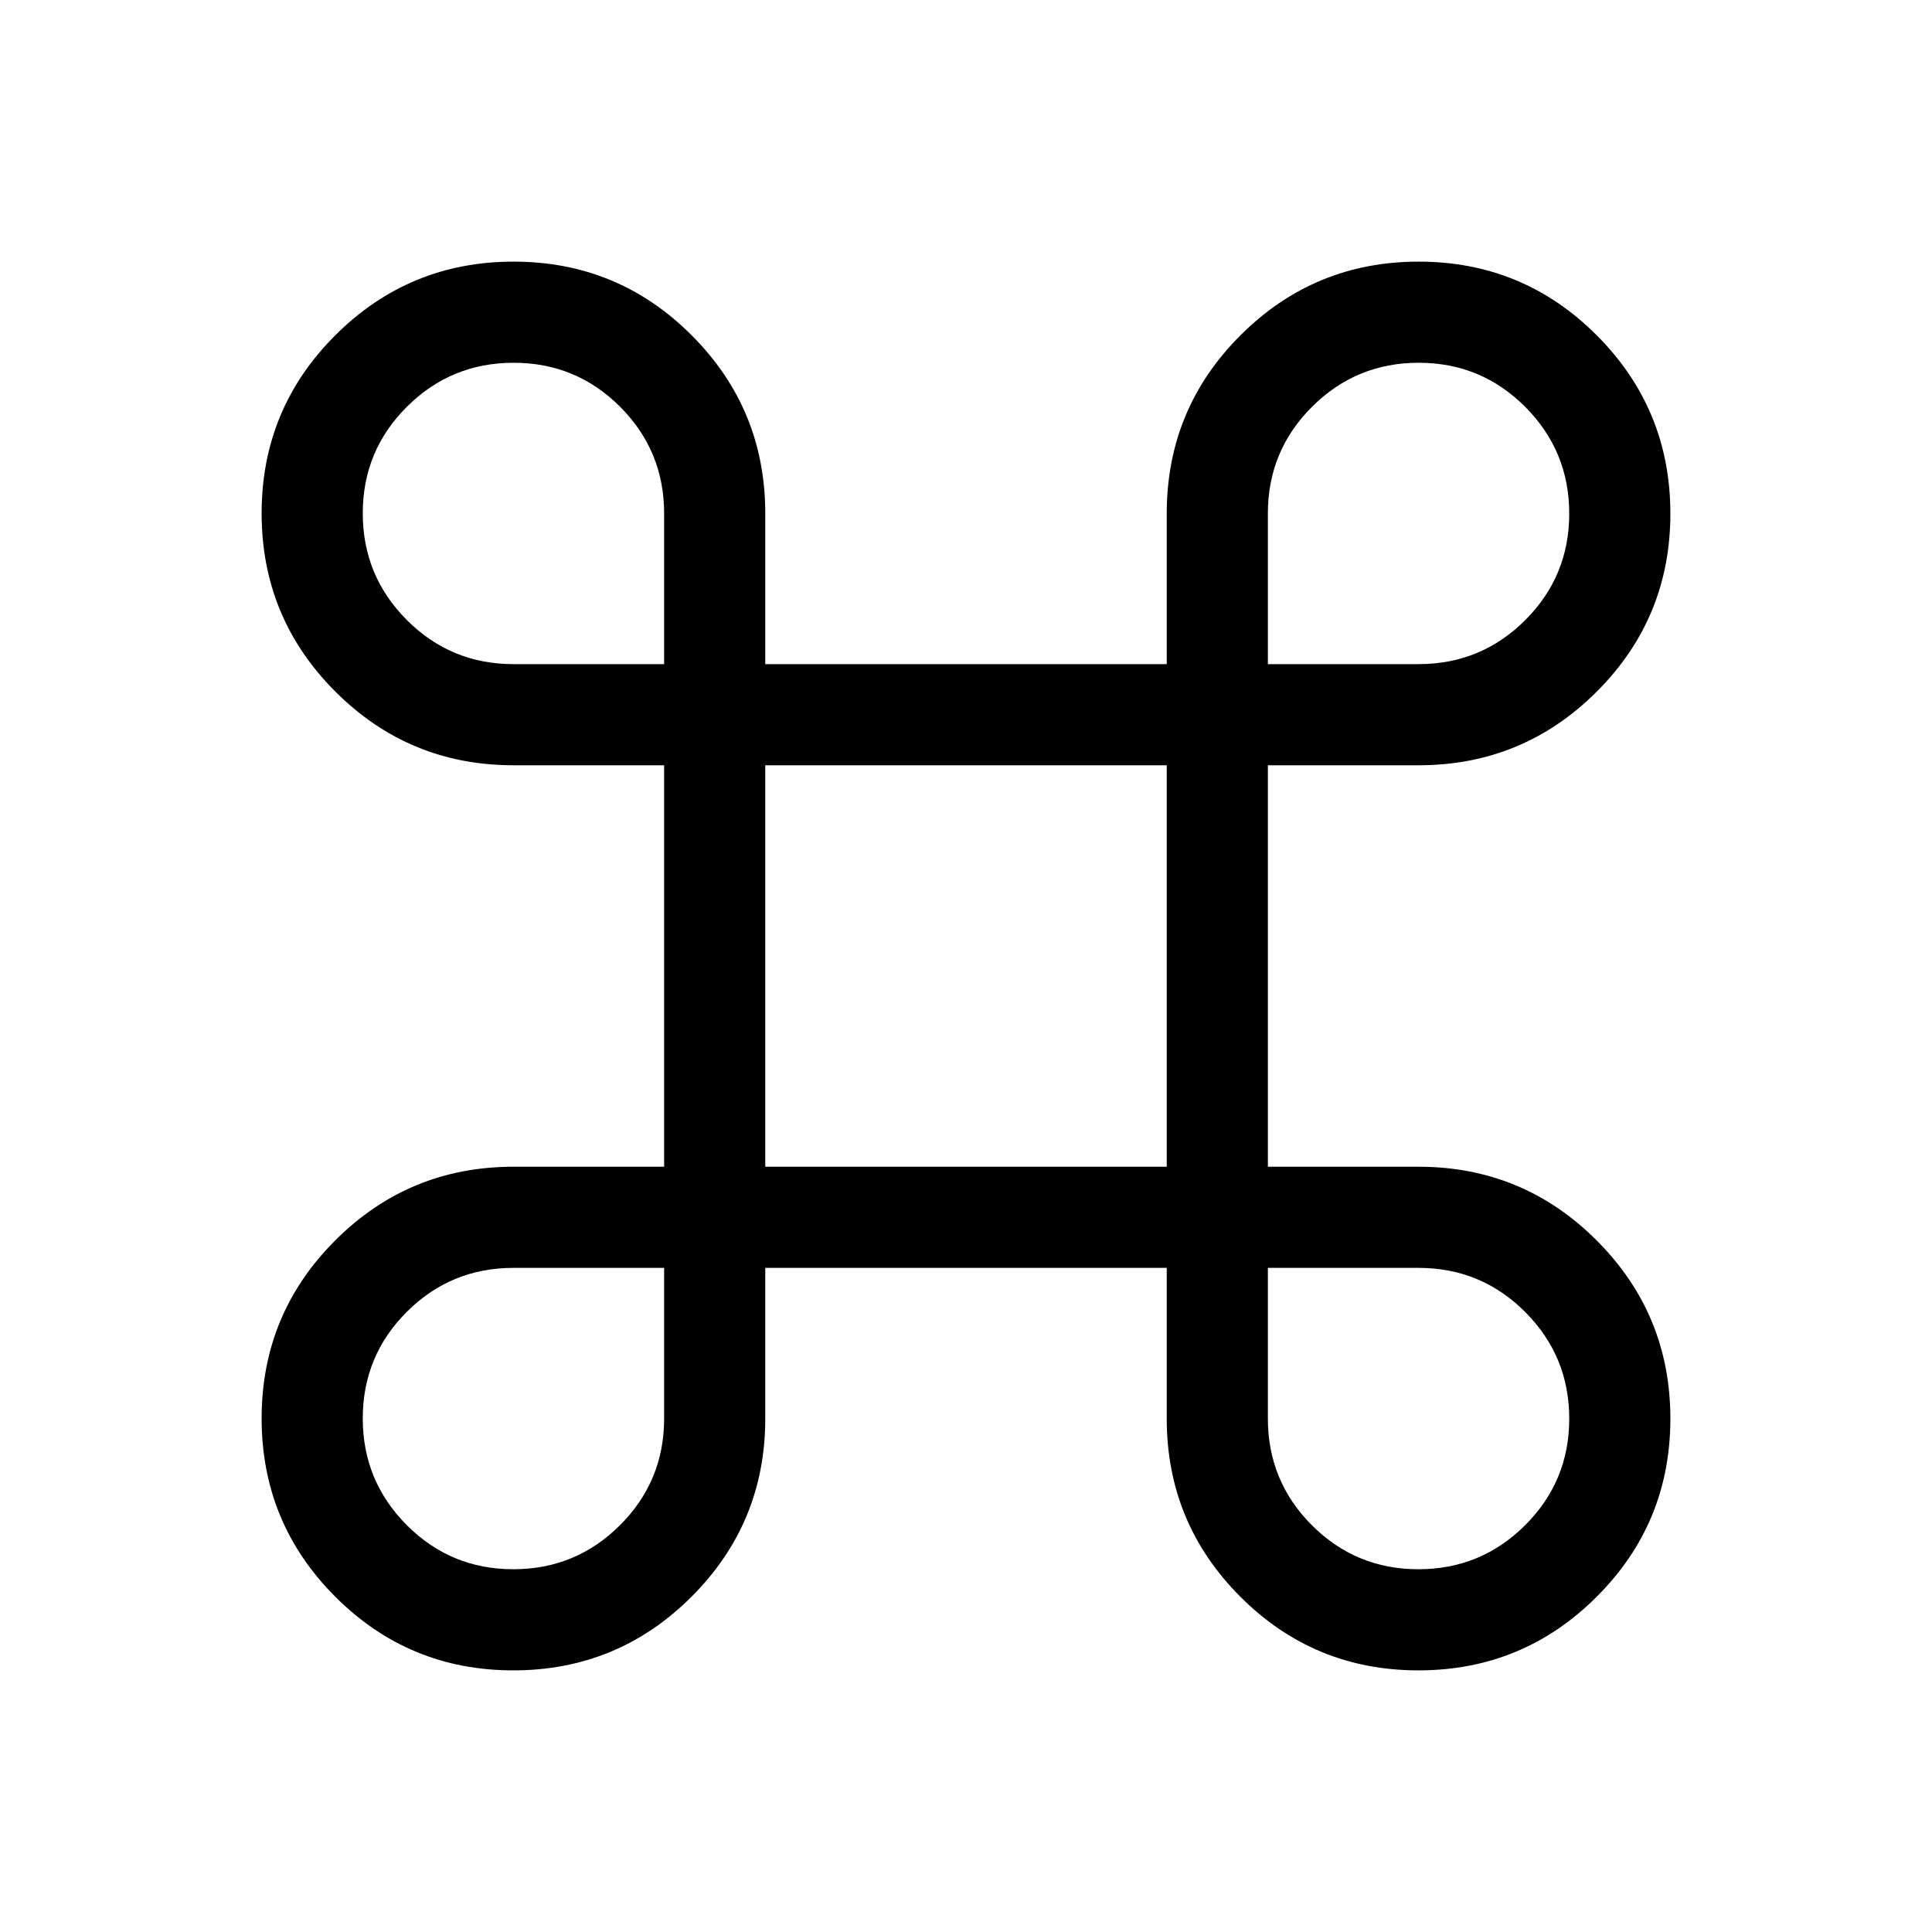 <svg xmlns="http://www.w3.org/2000/svg" height="40" viewBox="0 -960 960 960" width="40"><path d="M255.061-130.001q-51.933 0-88.496-36.631-36.564-36.631-36.564-88.564 0-51.932 36.611-88.496 36.612-36.564 88.516-36.564h74.873v-199.488h-74.873q-51.904 0-88.516-36.632-36.611-36.631-36.611-88.563 0-51.933 36.631-88.496 36.631-36.564 88.564-36.564 51.932 0 88.496 36.611 36.564 36.612 36.564 88.516v74.873h199.488v-74.873q0-51.904 36.632-88.516 36.631-36.611 88.563-36.611 51.933 0 88.496 36.631 36.564 36.631 36.564 88.564 0 51.932-36.611 88.496-36.612 36.564-88.516 36.564h-74.873v199.488h74.873q51.904 0 88.516 36.632 36.611 36.631 36.611 88.563 0 51.933-36.631 88.496-36.631 36.564-88.564 36.564-51.932 0-88.496-36.611-36.564-36.612-36.564-88.516v-74.873H380.256v74.873q0 51.904-36.632 88.516-36.631 36.611-88.563 36.611Zm-.011-50.255q31.079 0 53.015-21.88 21.936-21.881 21.936-52.992v-74.873h-74.873q-31.111 0-52.992 21.858-21.88 21.858-21.88 52.936 0 31.079 21.857 53.015 21.858 21.936 52.937 21.936Zm449.743 0q31.079 0 53.015-21.857 21.936-21.858 21.936-52.937 0-31.079-21.88-53.015-21.881-21.936-52.992-21.936h-74.873v74.873q0 31.111 21.858 52.992 21.858 21.88 52.936 21.88Zm-324.537-200h199.488v-199.488H380.256v199.488ZM255.128-629.999h74.873v-74.873q0-31.111-21.858-52.992-21.858-21.88-52.936-21.88-31.079 0-53.015 21.857-21.936 21.858-21.936 52.937 0 31.078 21.88 53.015 21.881 21.936 52.992 21.936Zm374.871 0h74.873q31.111 0 52.992-21.858 21.88-21.858 21.88-52.936 0-31.079-21.857-53.015-21.858-21.936-52.937-21.936-31.078 0-53.015 21.88-21.936 21.881-21.936 52.992v74.873Z"/></svg>